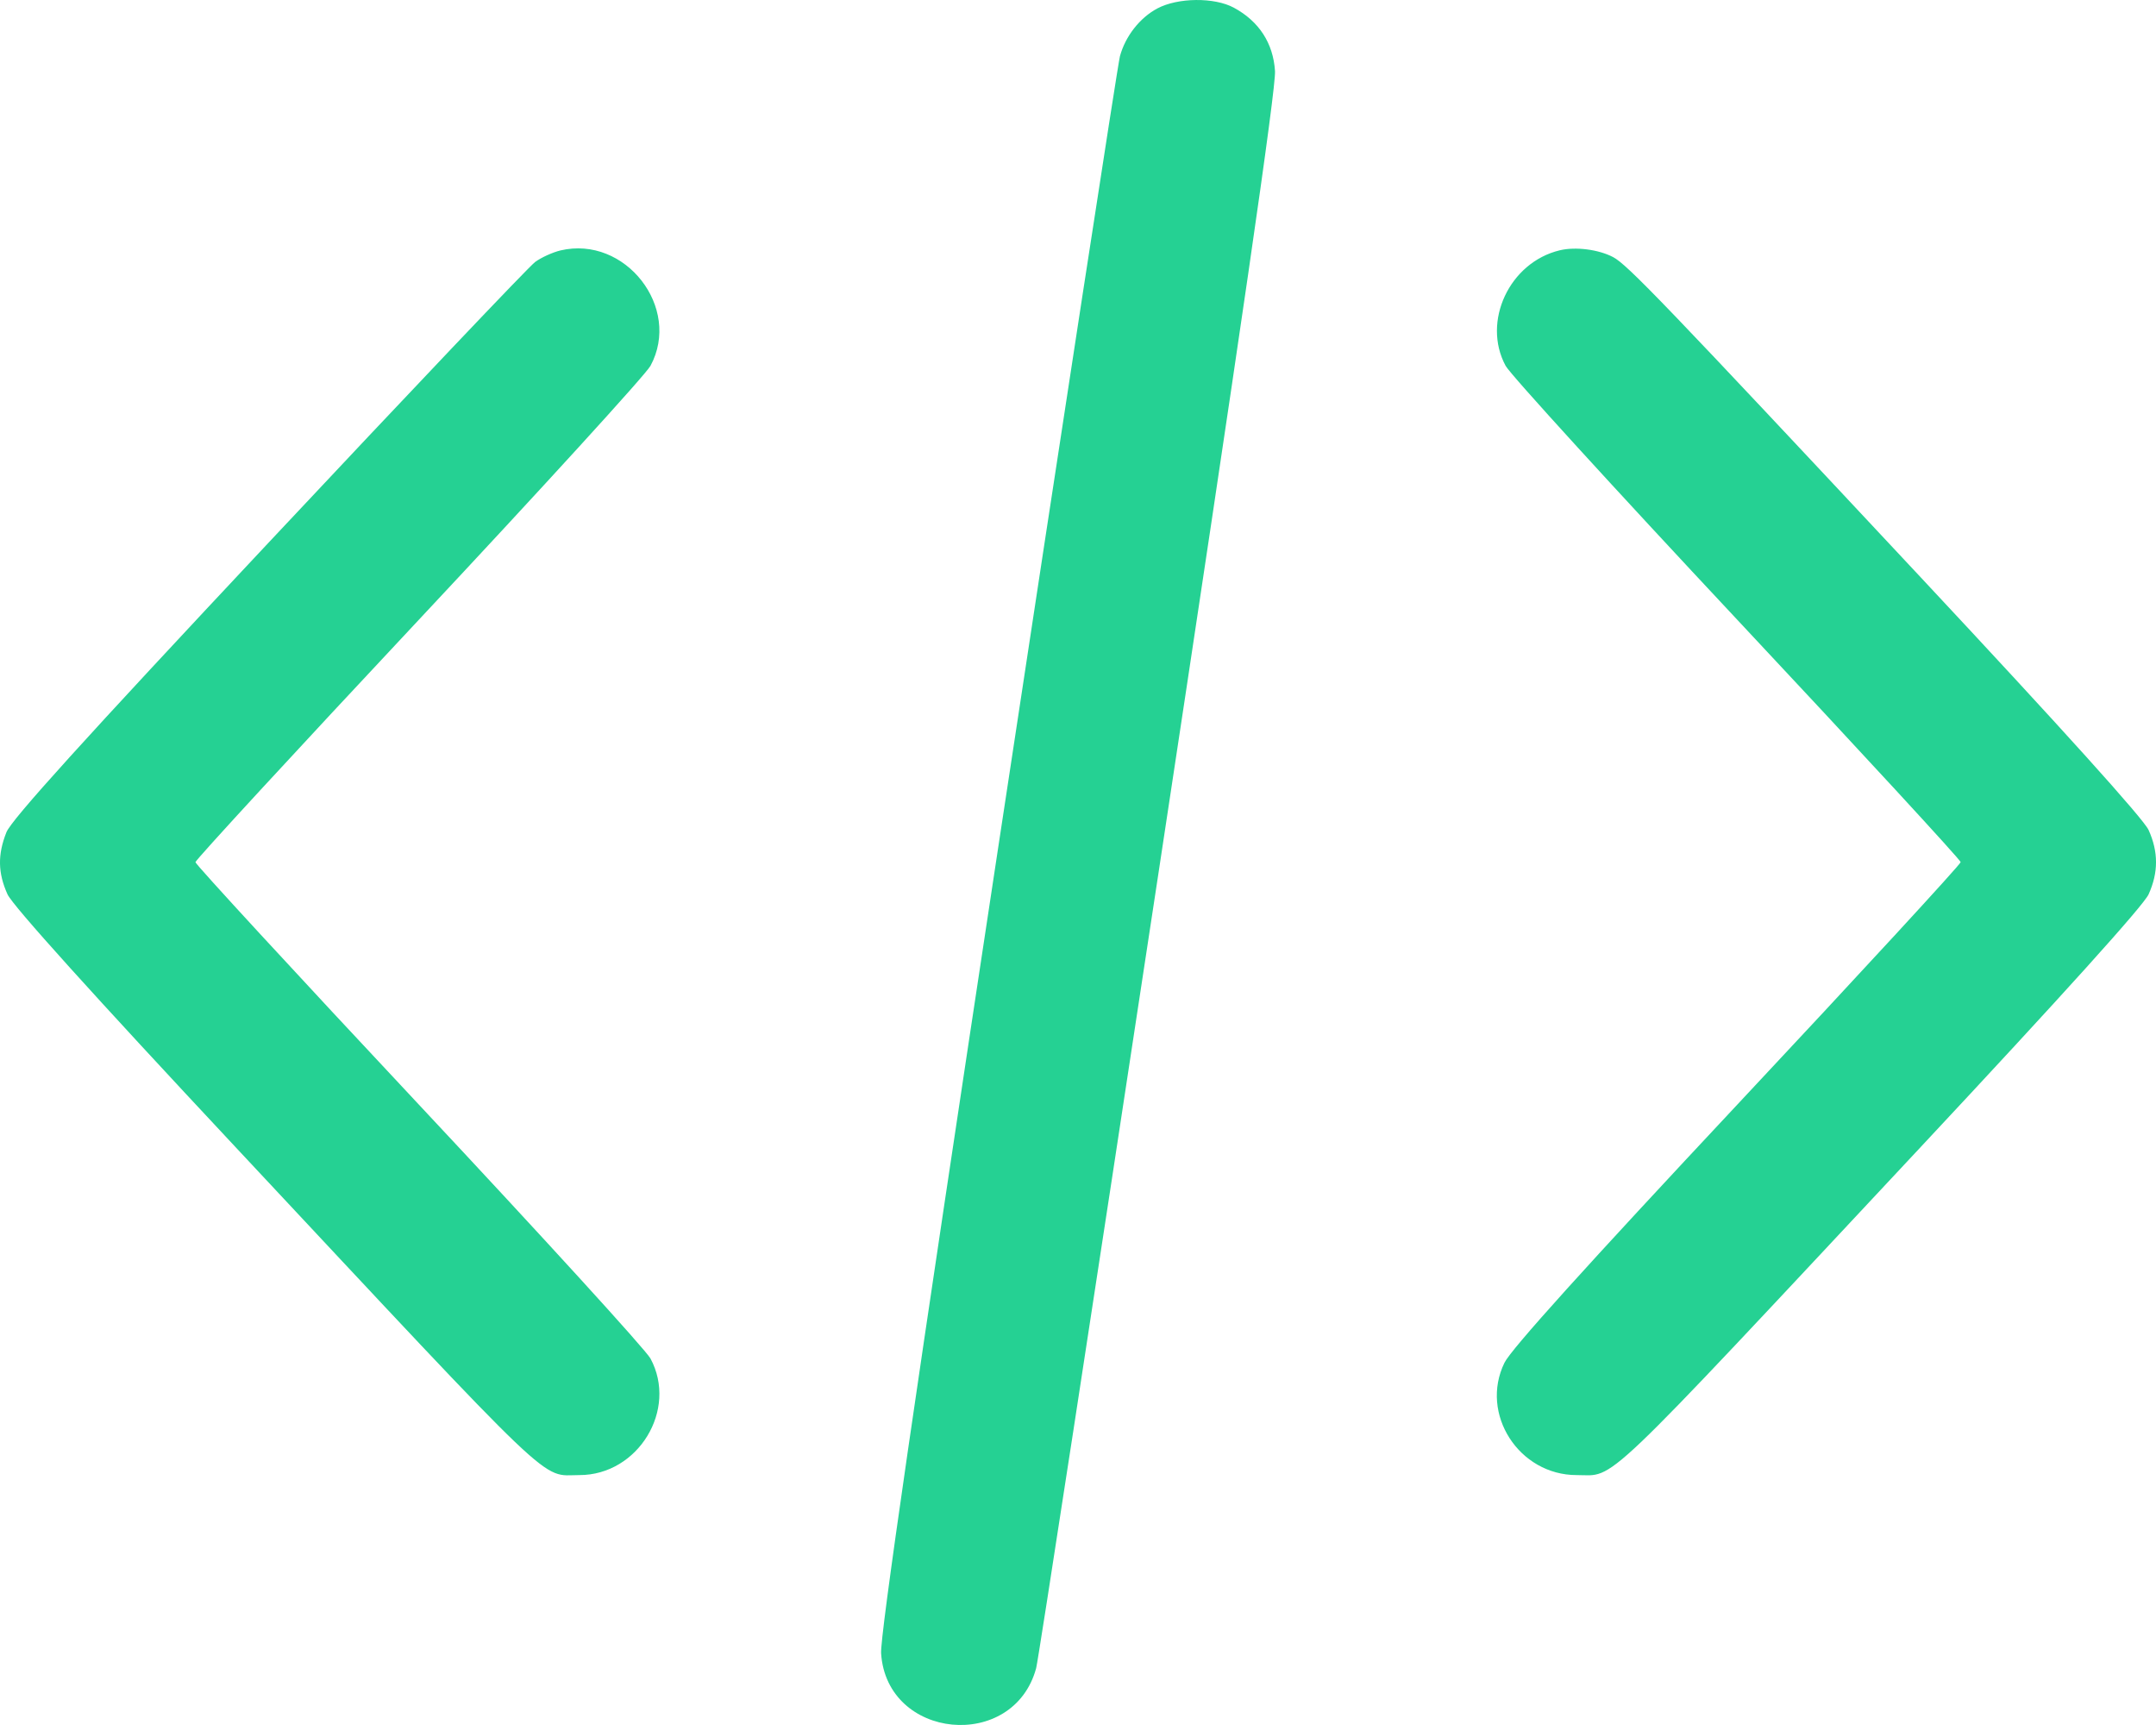 <svg width="40" height="32" viewBox="0 0 40 32" fill="none" xmlns="http://www.w3.org/2000/svg">
<path fill-rule="evenodd" clip-rule="evenodd" d="M21.473 0.156C21.146 0.33 20.879 0.672 20.778 1.043C20.74 1.182 19.721 7.804 18.514 15.758C16.974 25.902 16.327 30.353 16.347 30.67C16.45 32.275 18.803 32.5 19.224 30.945C19.262 30.805 20.28 24.184 21.488 16.23C23.028 6.086 23.675 1.635 23.655 1.318C23.622 0.8 23.358 0.395 22.892 0.143C22.531 -0.053 21.853 -0.046 21.473 0.156ZM10.397 4.646C10.252 4.681 10.04 4.777 9.928 4.86C9.815 4.943 7.591 7.285 4.985 10.064C1.552 13.725 0.212 15.205 0.119 15.439C-0.046 15.855 -0.04 16.192 0.139 16.59C0.233 16.798 1.729 18.457 4.369 21.279C10.428 27.758 10.015 27.364 10.75 27.364C11.84 27.364 12.58 26.15 12.068 25.201C11.982 25.041 10.047 22.921 7.769 20.489C5.49 18.057 3.626 16.034 3.626 15.994C3.626 15.954 5.49 13.931 7.769 11.499C10.047 9.067 11.982 6.946 12.068 6.787C12.651 5.708 11.6 4.361 10.397 4.646ZM28.939 4.643C28.005 4.866 27.49 5.965 27.934 6.787C28.02 6.946 29.955 9.067 32.233 11.499C34.512 13.931 36.376 15.954 36.376 15.993C36.376 16.033 34.512 18.057 32.233 20.49C29.42 23.494 28.033 25.031 27.912 25.28C27.449 26.228 28.18 27.364 29.252 27.364C29.987 27.364 29.59 27.744 35.634 21.279C38.266 18.463 39.77 16.796 39.863 16.59C40.046 16.184 40.046 15.804 39.863 15.398C39.77 15.192 38.266 13.525 35.634 10.709C30.867 5.611 30.191 4.907 29.927 4.769C29.656 4.627 29.231 4.573 28.939 4.643Z" fill="#25D193"/>
</svg>
